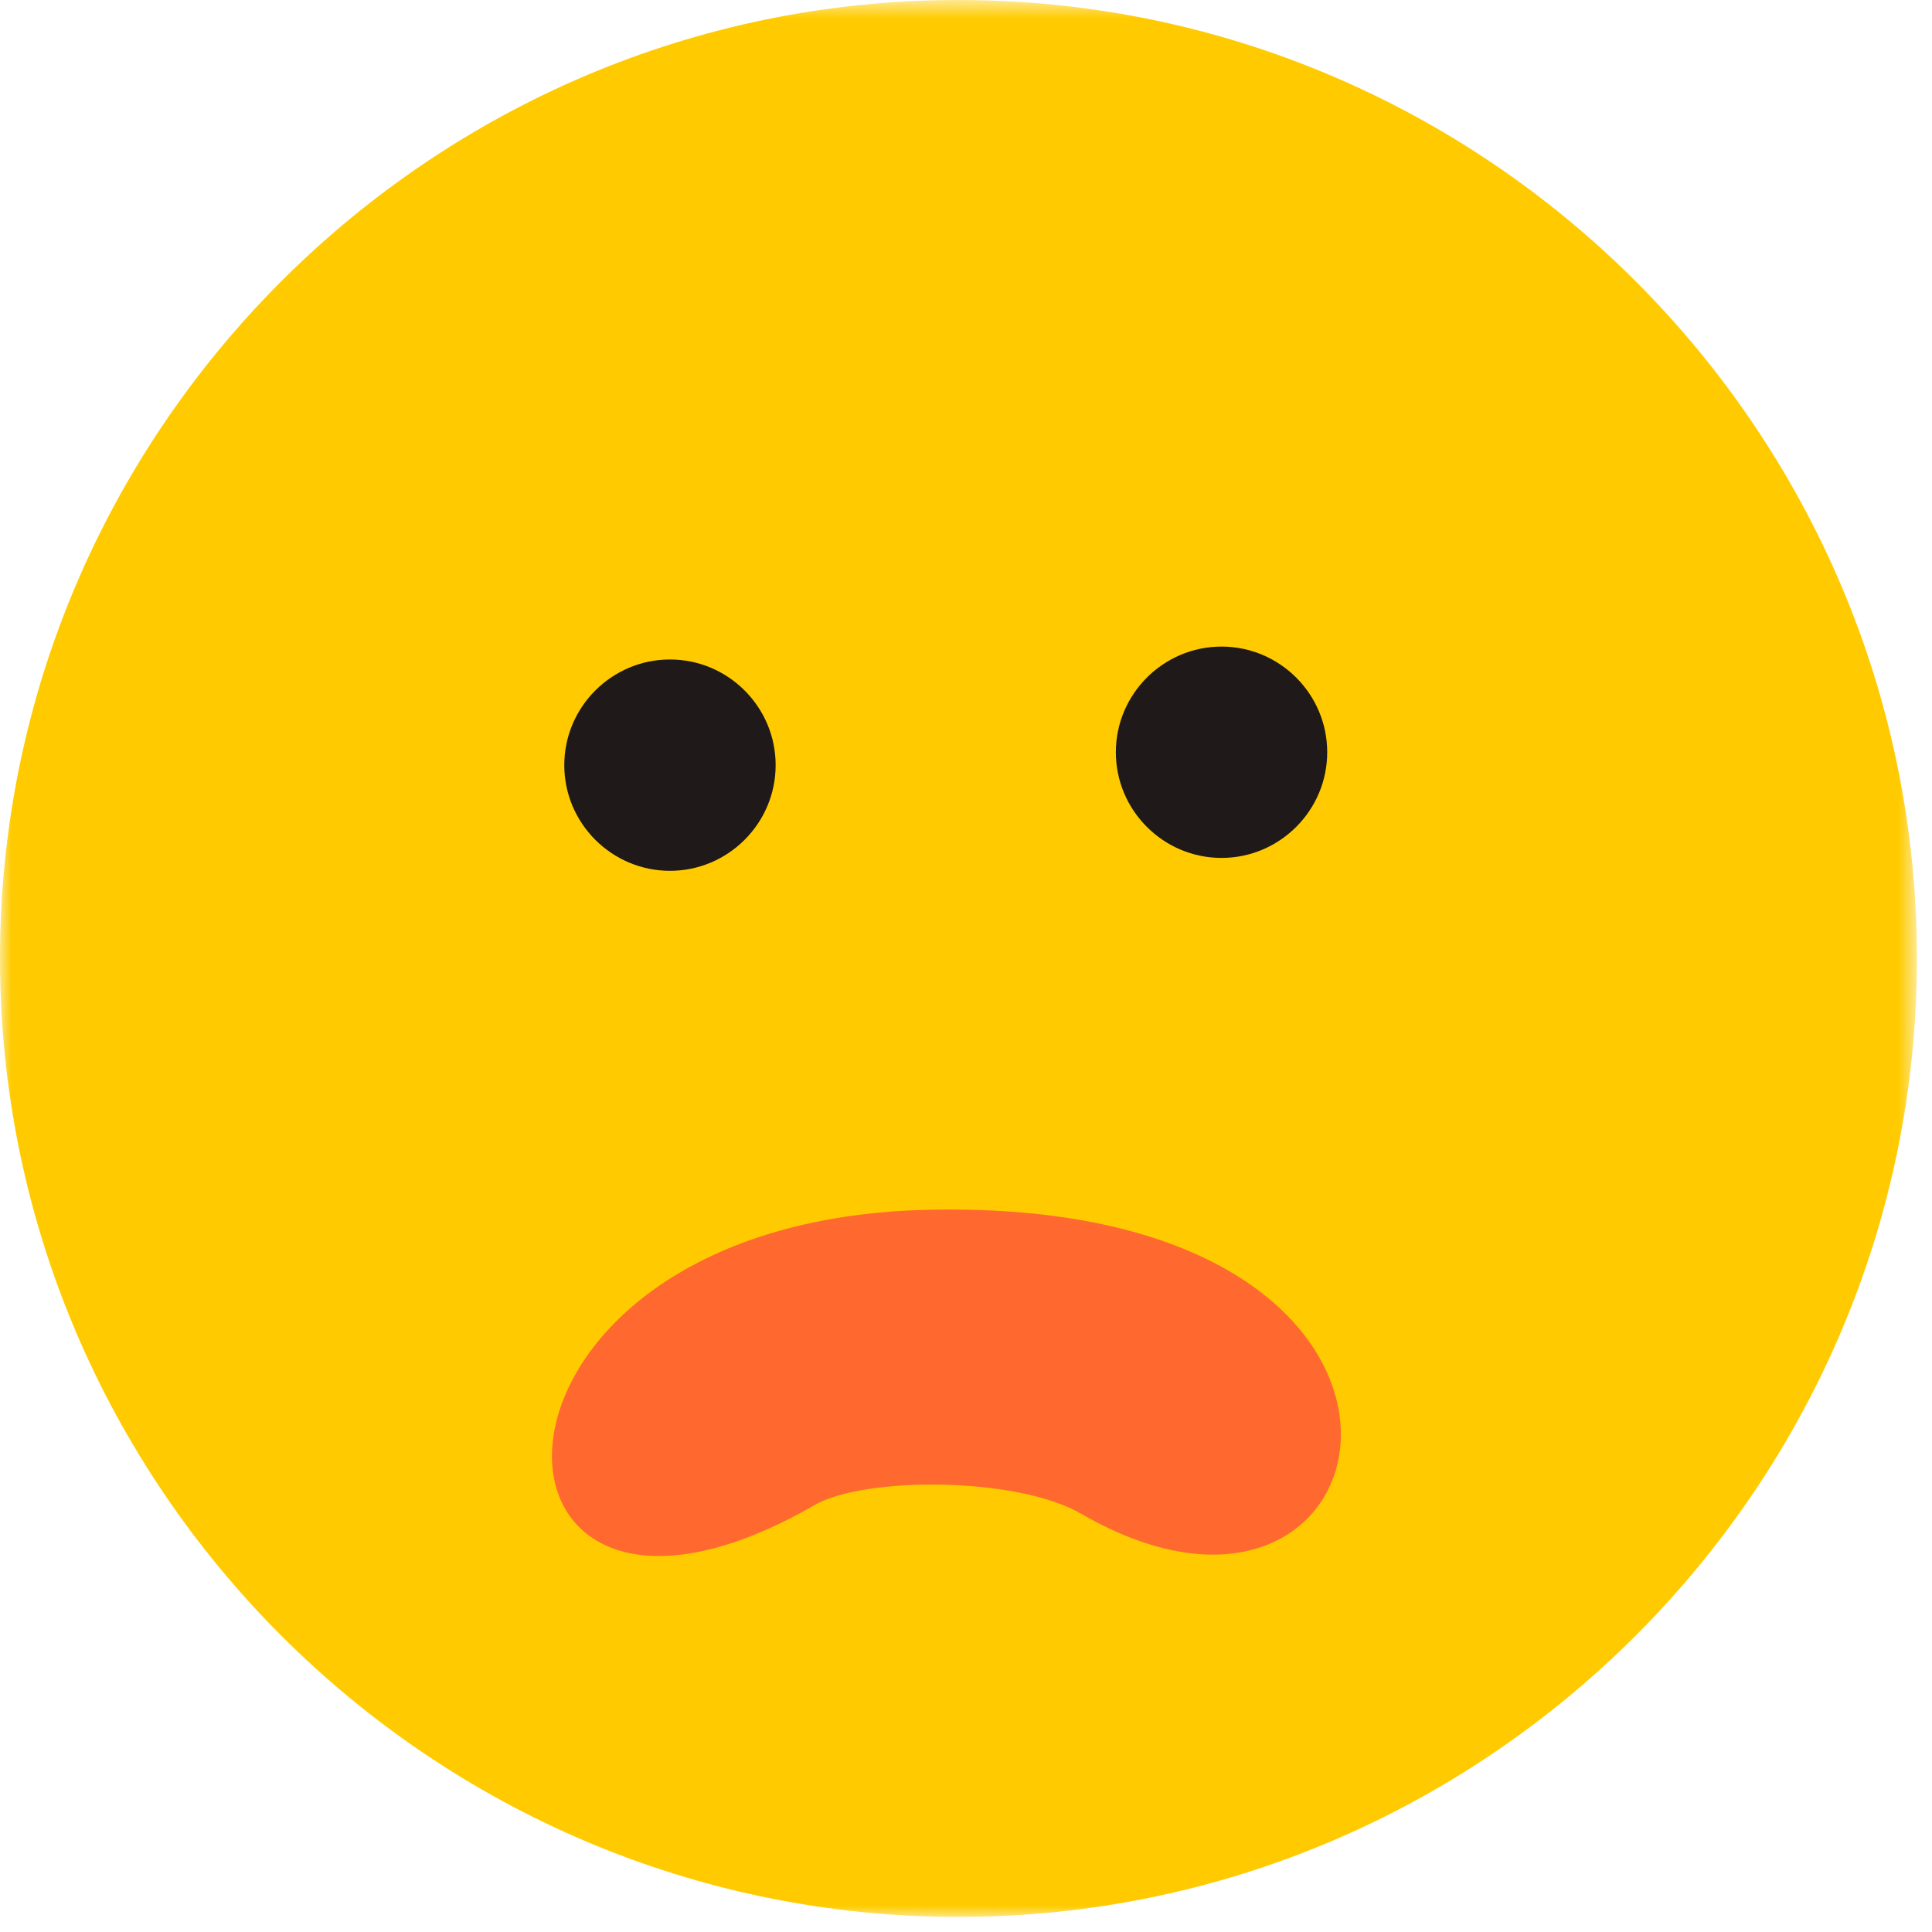 <?xml version="1.0" encoding="UTF-8"?>
<svg width="87px" height="87px" viewBox="0 0 87 87" version="1.1" xmlns="http://www.w3.org/2000/svg" xmlns:xlink="http://www.w3.org/1999/xlink">
    <!-- Generator: Sketch 48.1 (47250) - http://www.bohemiancoding.com/sketch -->
    <title>Page 1</title>
    <desc>Created with Sketch.</desc>
    <defs>
        <polygon id="path-1" points="0 0.679 86.321 0.679 86.321 87 0 87"></polygon>
    </defs>
    <g id="Page-1" stroke="none" stroke-width="1" fill="none" fill-rule="evenodd">
        <g transform="translate(0, -1)">
            <g id="Group-3" transform="translate(0, 0.321)">
                <mask id="mask-2" fill="white">
                    <use xlink:href="#path-1"></use>
                </mask>
                <g id="Clip-2"></g>
                <path d="M43.161,87 C66.933,87 86.321,67.612 86.321,43.84 C86.321,20.068 66.933,0.679 43.161,0.679 C19.389,0.679 -0,20.068 -0,43.84 C-0,67.612 19.389,87 43.161,87" id="Fill-1" fill="#FFCB00" mask="url(#mask-2)"></path>
            </g>
            <path d="M30.169,40.214 C32.79,40.214 34.928,38.075 34.928,35.455 C34.928,32.834 32.79,30.697 30.169,30.697 C27.548,30.697 25.41,32.834 25.41,35.455 C25.41,38.075 27.548,40.214 30.169,40.214" id="Fill-4" fill="#1F191A"></path>
            <path d="M55.007,39.633 C57.628,39.633 59.766,37.495 59.766,34.874 C59.766,32.253 57.628,30.116 55.007,30.116 C52.386,30.116 50.248,32.253 50.248,34.874 C50.248,37.495 52.386,39.633 55.007,39.633" id="Fill-6" fill="#1F191A"></path>
            <path d="M36.683,68.775 C38.94,67.475 45.801,67.495 48.68,69.163 C63.052,77.484 67.769,54.919 41.826,55.477 C19.785,55.951 20.456,78.117 36.683,68.775" id="Fill-8" fill="#FF6930"></path>
        </g>
    </g>
</svg>